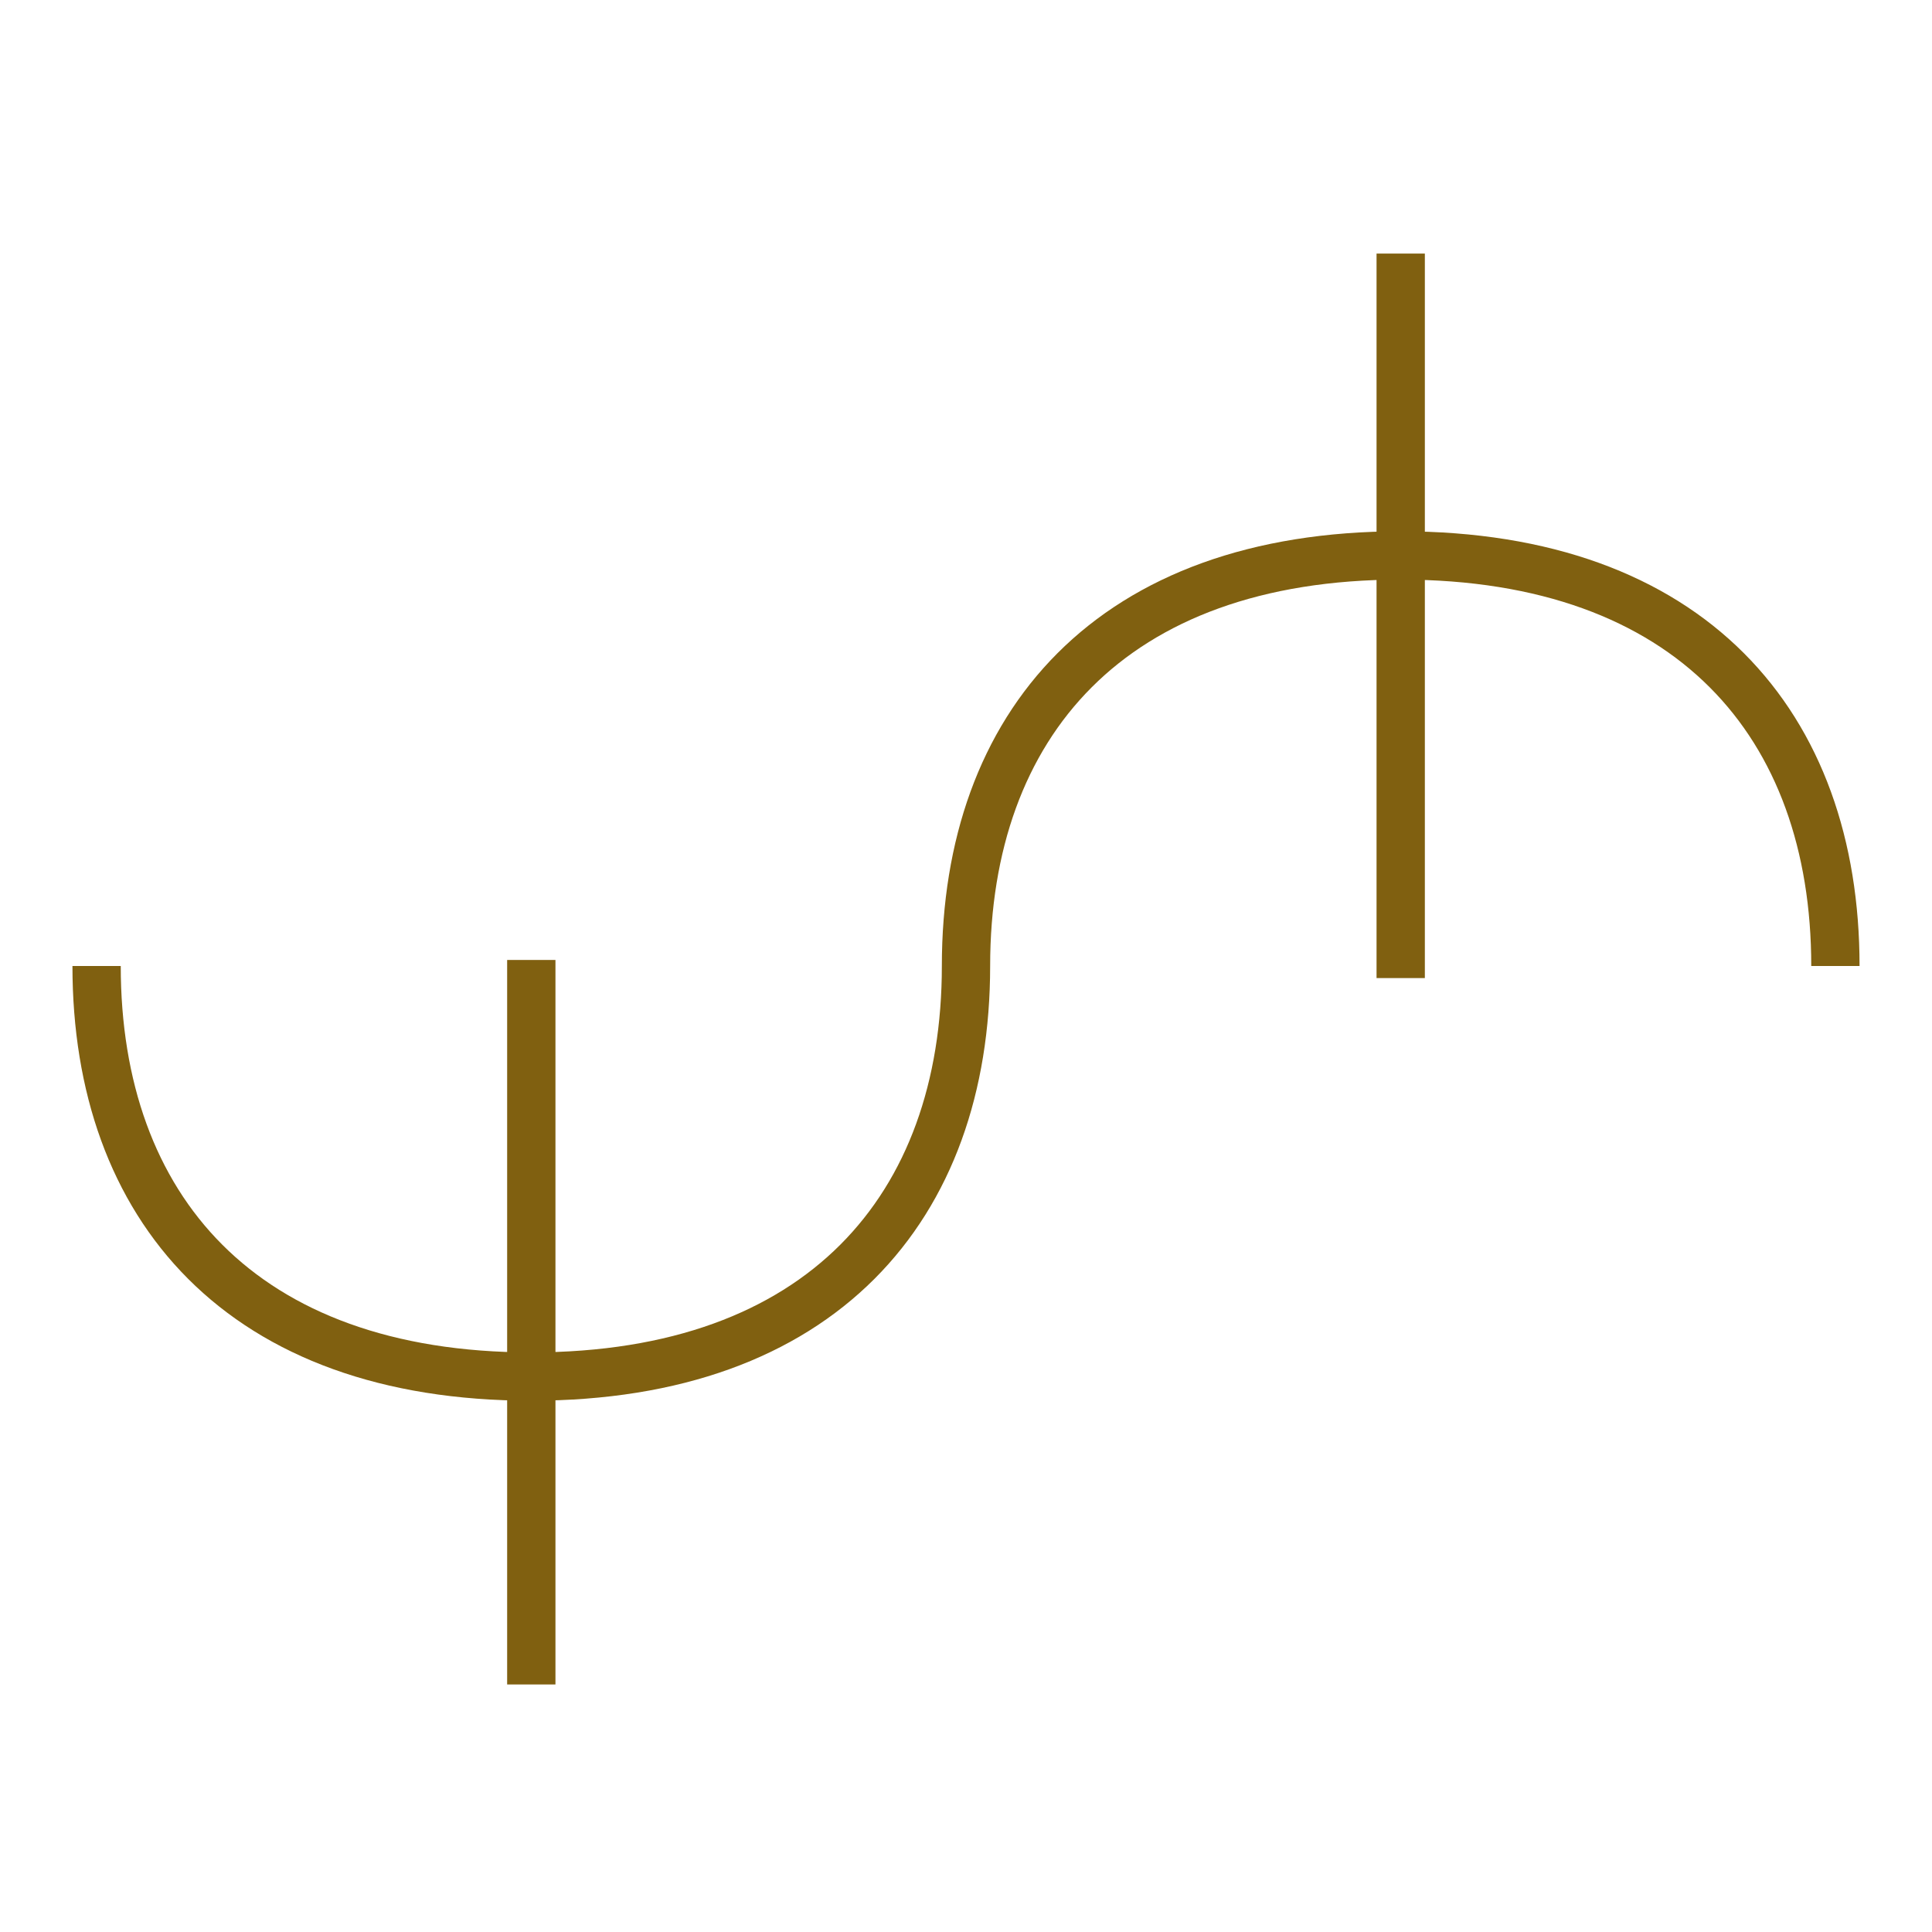 <?xml version="1.0"?>
<!DOCTYPE svg PUBLIC "-//W3C//DTD SVG 1.1//EN" "http://www.w3.org/Graphics/SVG/1.1/DTD/svg11.dtd" >
<!-- SVG content generated using Symbology Configuration Management System (SCMS) -->
<!-- Systematic Software Engineering Ltd. - www.systematic.co.uk - do not remove  -->
<svg id="WAS-IML---P----" width="400px" height="400px" viewBox="0 0 400 400">
    <g>
        <svg viewBox="0 0 400 400" id="_0.WAS-IM----P----" width="400px" height="400px">
            <path d="M20 200 C20 250 50 285 110 285 C170 285 200 250 200 200 C200 150 230 115 290 115
			C350 115 380 150 380 200" style="fill:none;stroke:rgb(128,96,16);stroke-width:10"></path>
        </svg>

    </g>
    <g transform="scale(1 0.75) translate(-90 165)">
        <svg viewBox="0 0 400 400" id="_1.WAS-I-L---P----" width="400px" height="400px">
            <line x1="200" y1="100" x2="200" y2="300" transform="matrix(1 0 0 1 0 0)"
                  style="fill:none;stroke:rgb(128,96,16);stroke-width:10"></line>
        </svg>

    </g>
    <g transform="scale(1 0.75) translate(90 -30)">
        <svg viewBox="0 0 400 400" id="_2.WAS-I-L---P----" width="400px" height="400px">
            <line x1="200" y1="100" x2="200" y2="300" transform="matrix(1 0 0 1 0 0)"
                  style="fill:none;stroke:rgb(128,96,16);stroke-width:10"></line>
        </svg>

    </g>
</svg>